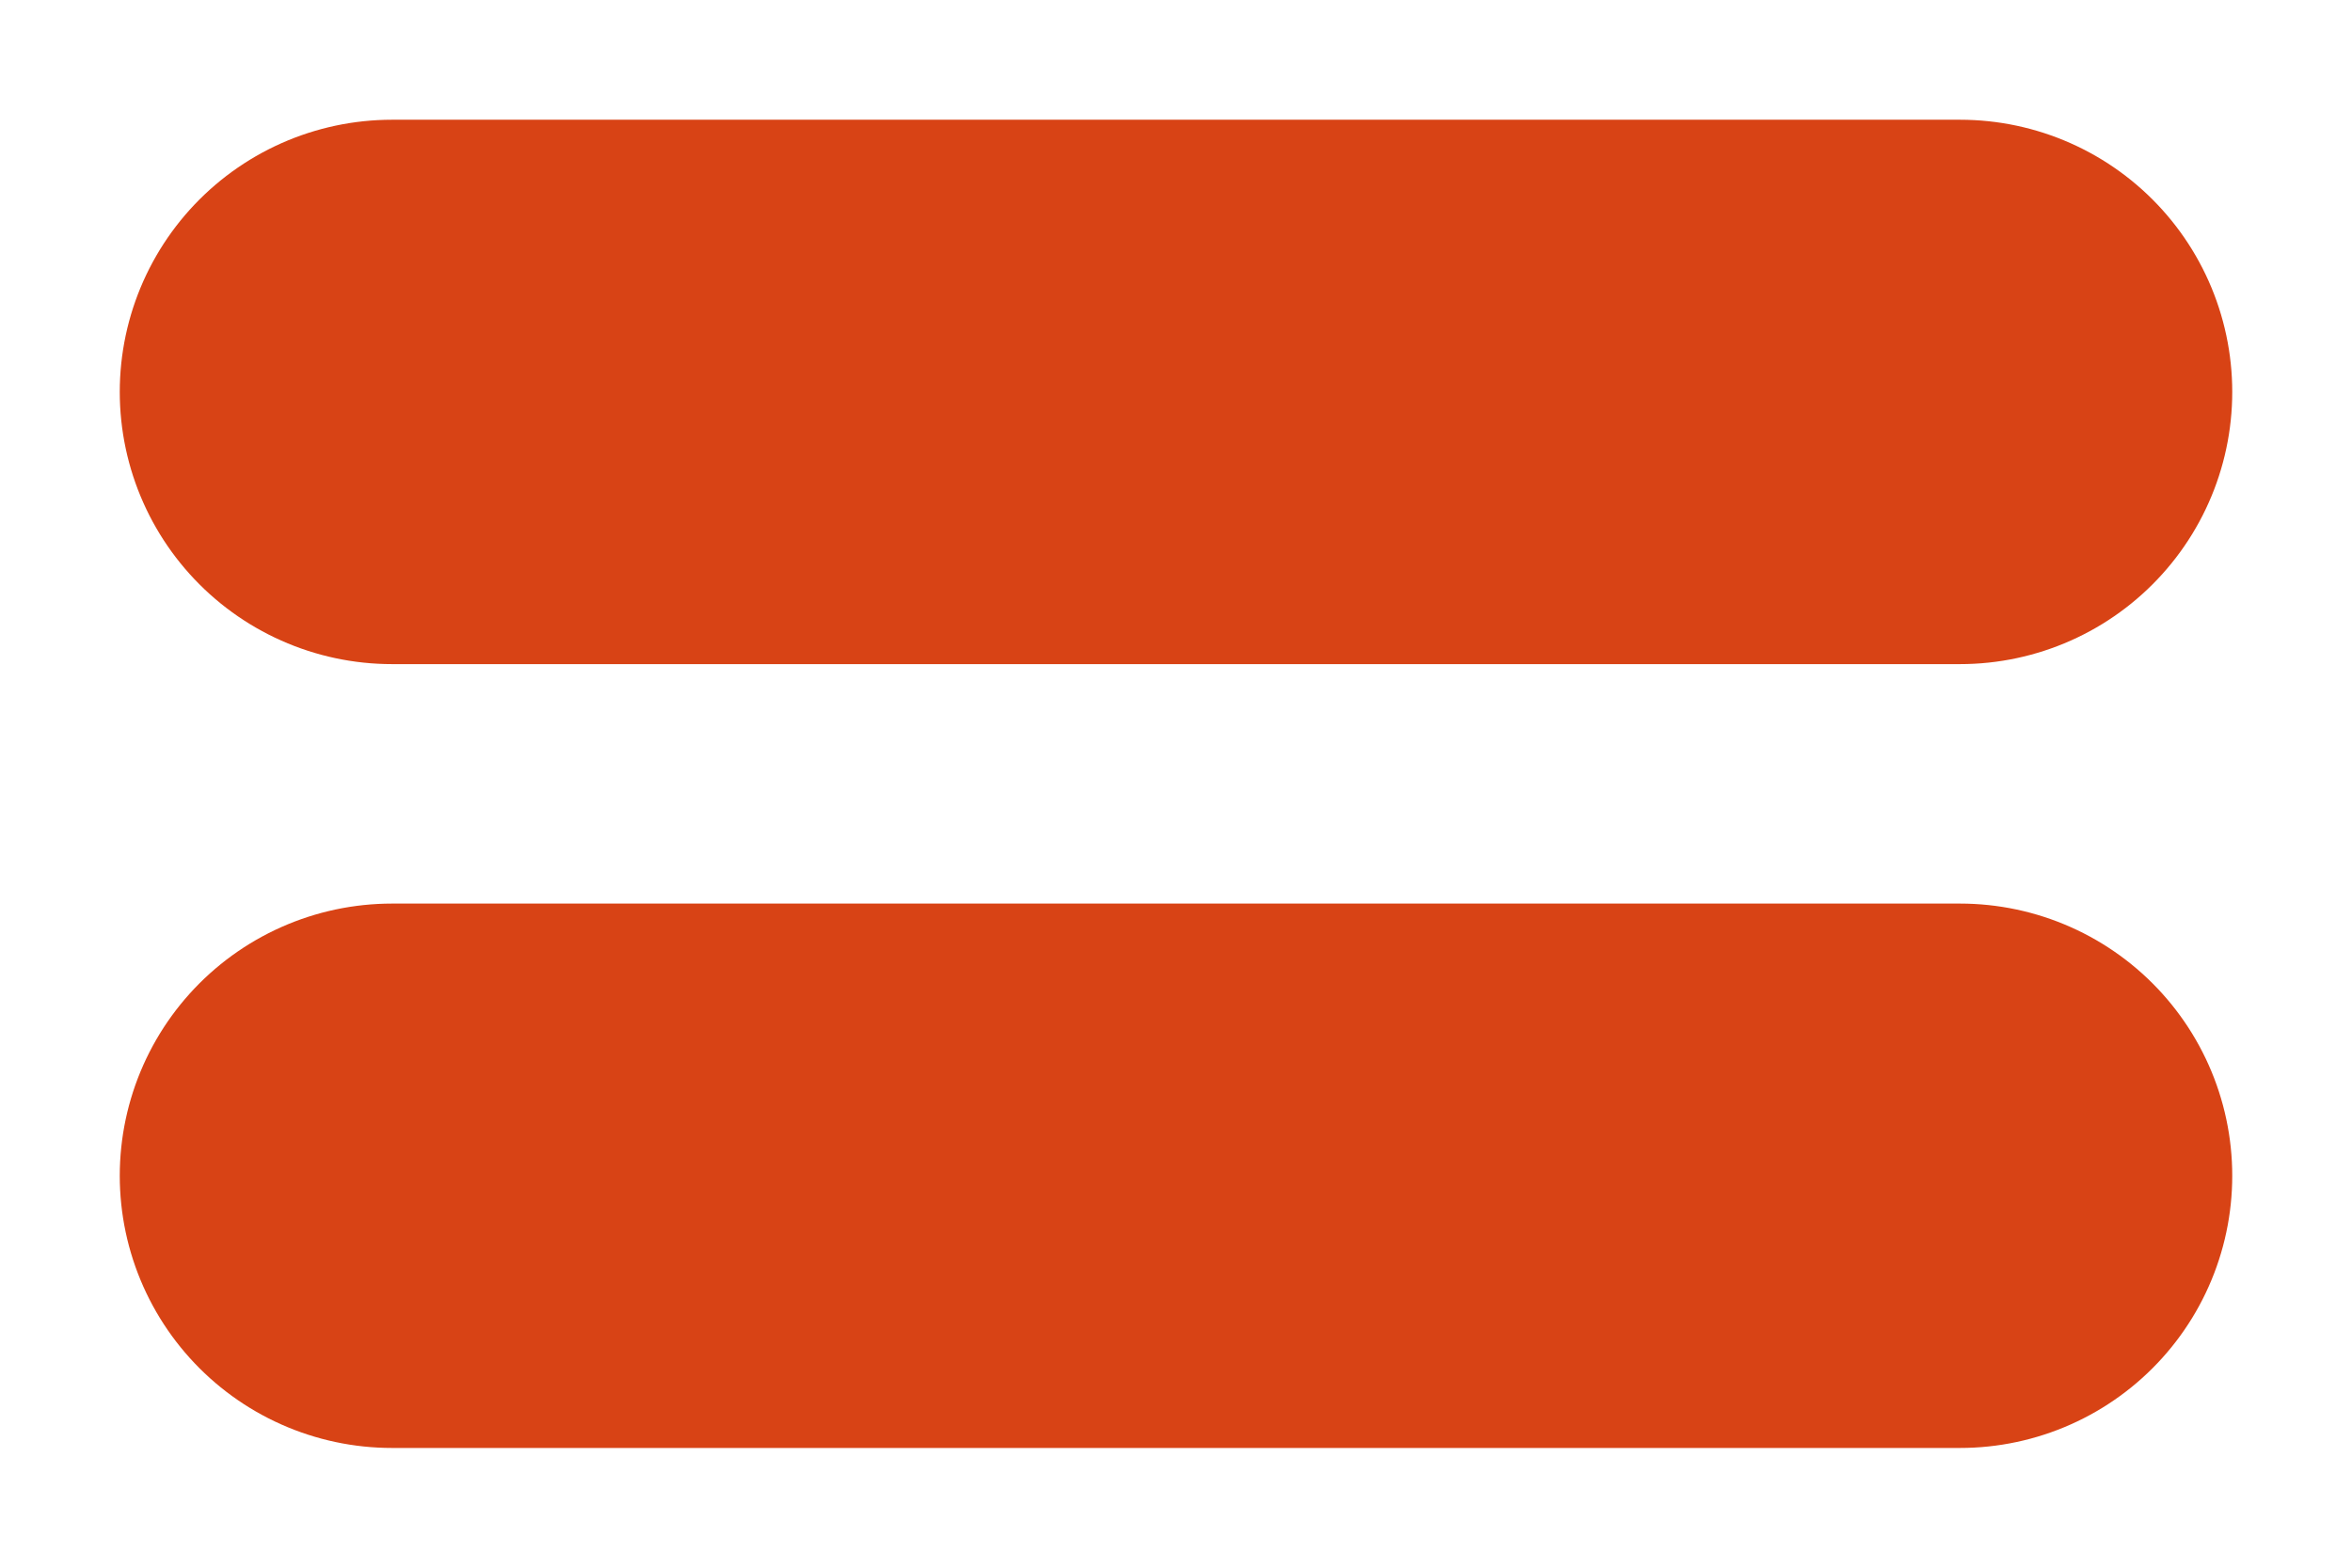 <svg width="18" height="12" viewBox="0 0 18 12" fill="none" xmlns="http://www.w3.org/2000/svg">
<path d="M3 3H15M3 9H15" stroke="#D84315" stroke-width="4.167" stroke-linecap="round" stroke-linejoin="round"/>
</svg>
